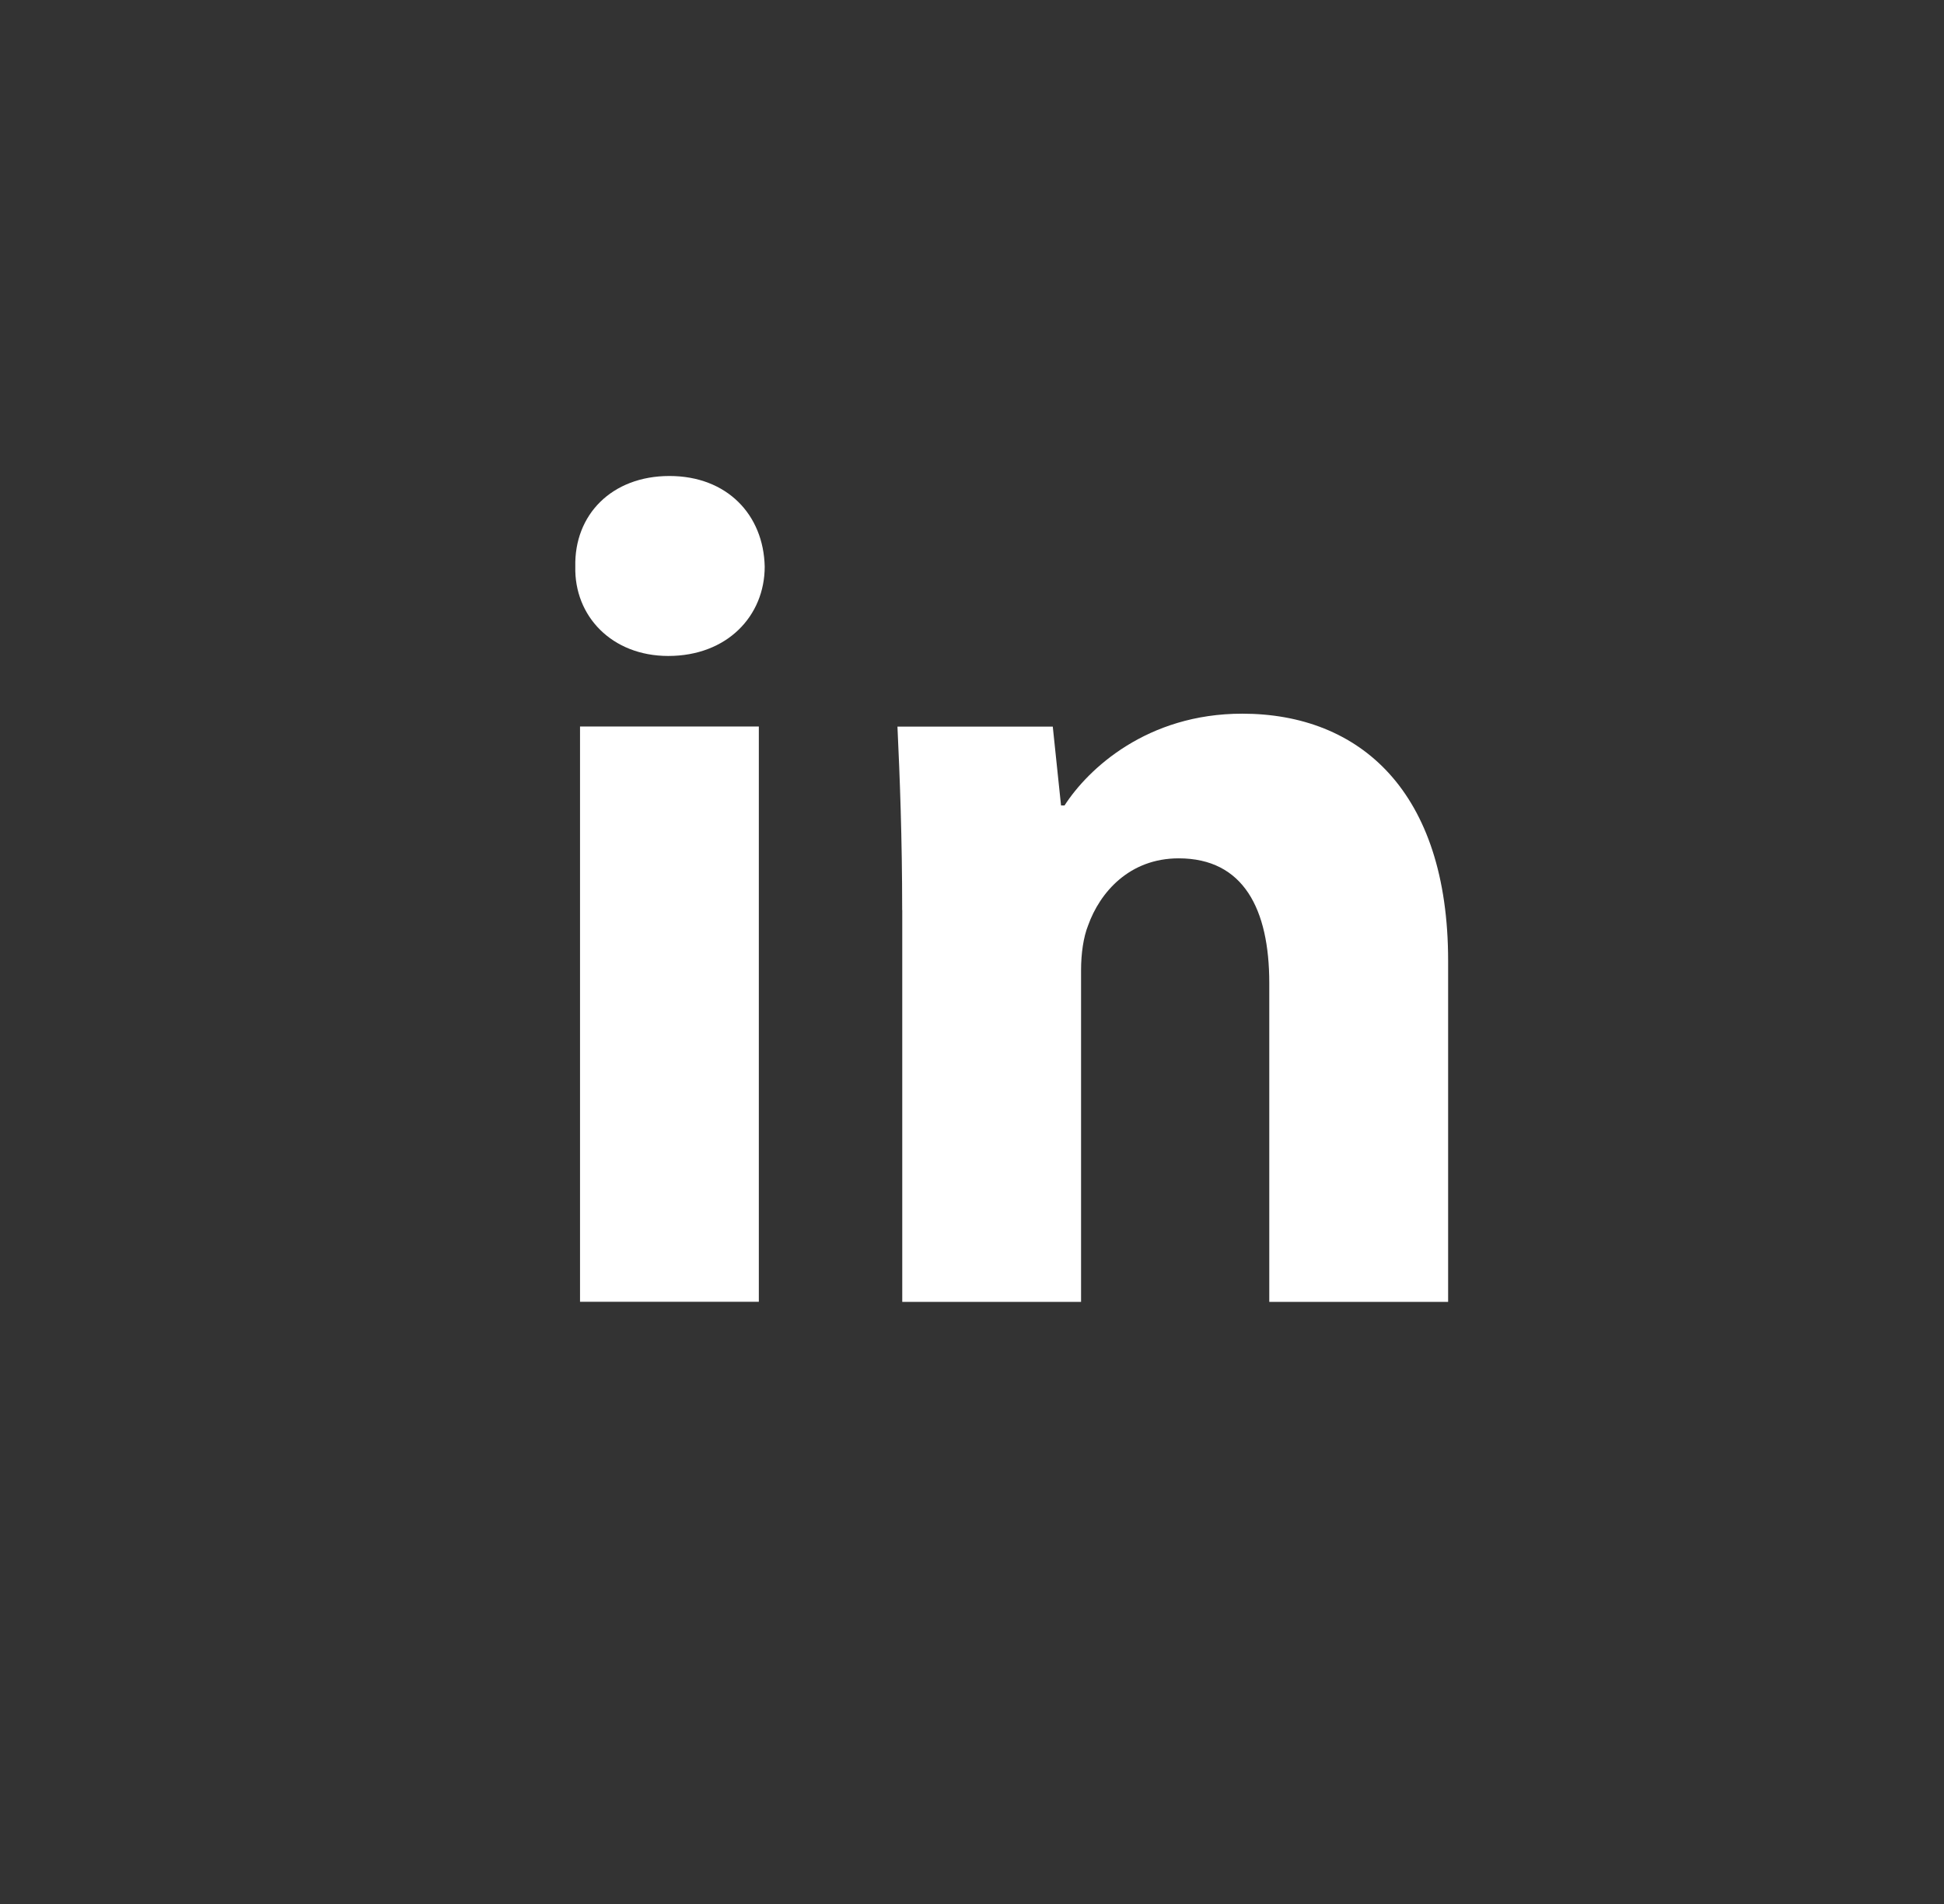 <svg width="49" height="48" viewBox="0 0 49 48" fill="none" xmlns="http://www.w3.org/2000/svg">
<rect x="0" y="0" width="49" height="48" fill="#333333" stroke="none"/>
<!-- <circle cx="24.5" cy="24" r="20" fill="#0077B5"/> -->
<path fill-rule="evenodd" clip-rule="evenodd" d="M19.275 14.284C19.275 15.529 18.327 16.537 16.844 16.537C15.419 16.537 14.471 15.529 14.501 14.284C14.471 12.978 15.419 12 16.873 12C18.327 12 19.246 12.978 19.275 14.284ZM14.62 32.819V18.316H19.127V32.818H14.62V32.819Z" fill="white"/>
<path fill-rule="evenodd" clip-rule="evenodd" d="M22.74 22.944C22.74 21.135 22.681 19.593 22.621 18.318H26.536L26.744 20.305H26.833C27.426 19.385 28.909 17.992 31.311 17.992C34.276 17.992 36.501 19.95 36.501 24.219V32.821H31.993V24.783C31.993 22.914 31.341 21.639 29.71 21.639C28.464 21.639 27.723 22.5 27.427 23.329C27.308 23.626 27.249 24.041 27.249 24.457V32.821H22.742V22.944H22.74Z" fill="white"/>
</svg>
